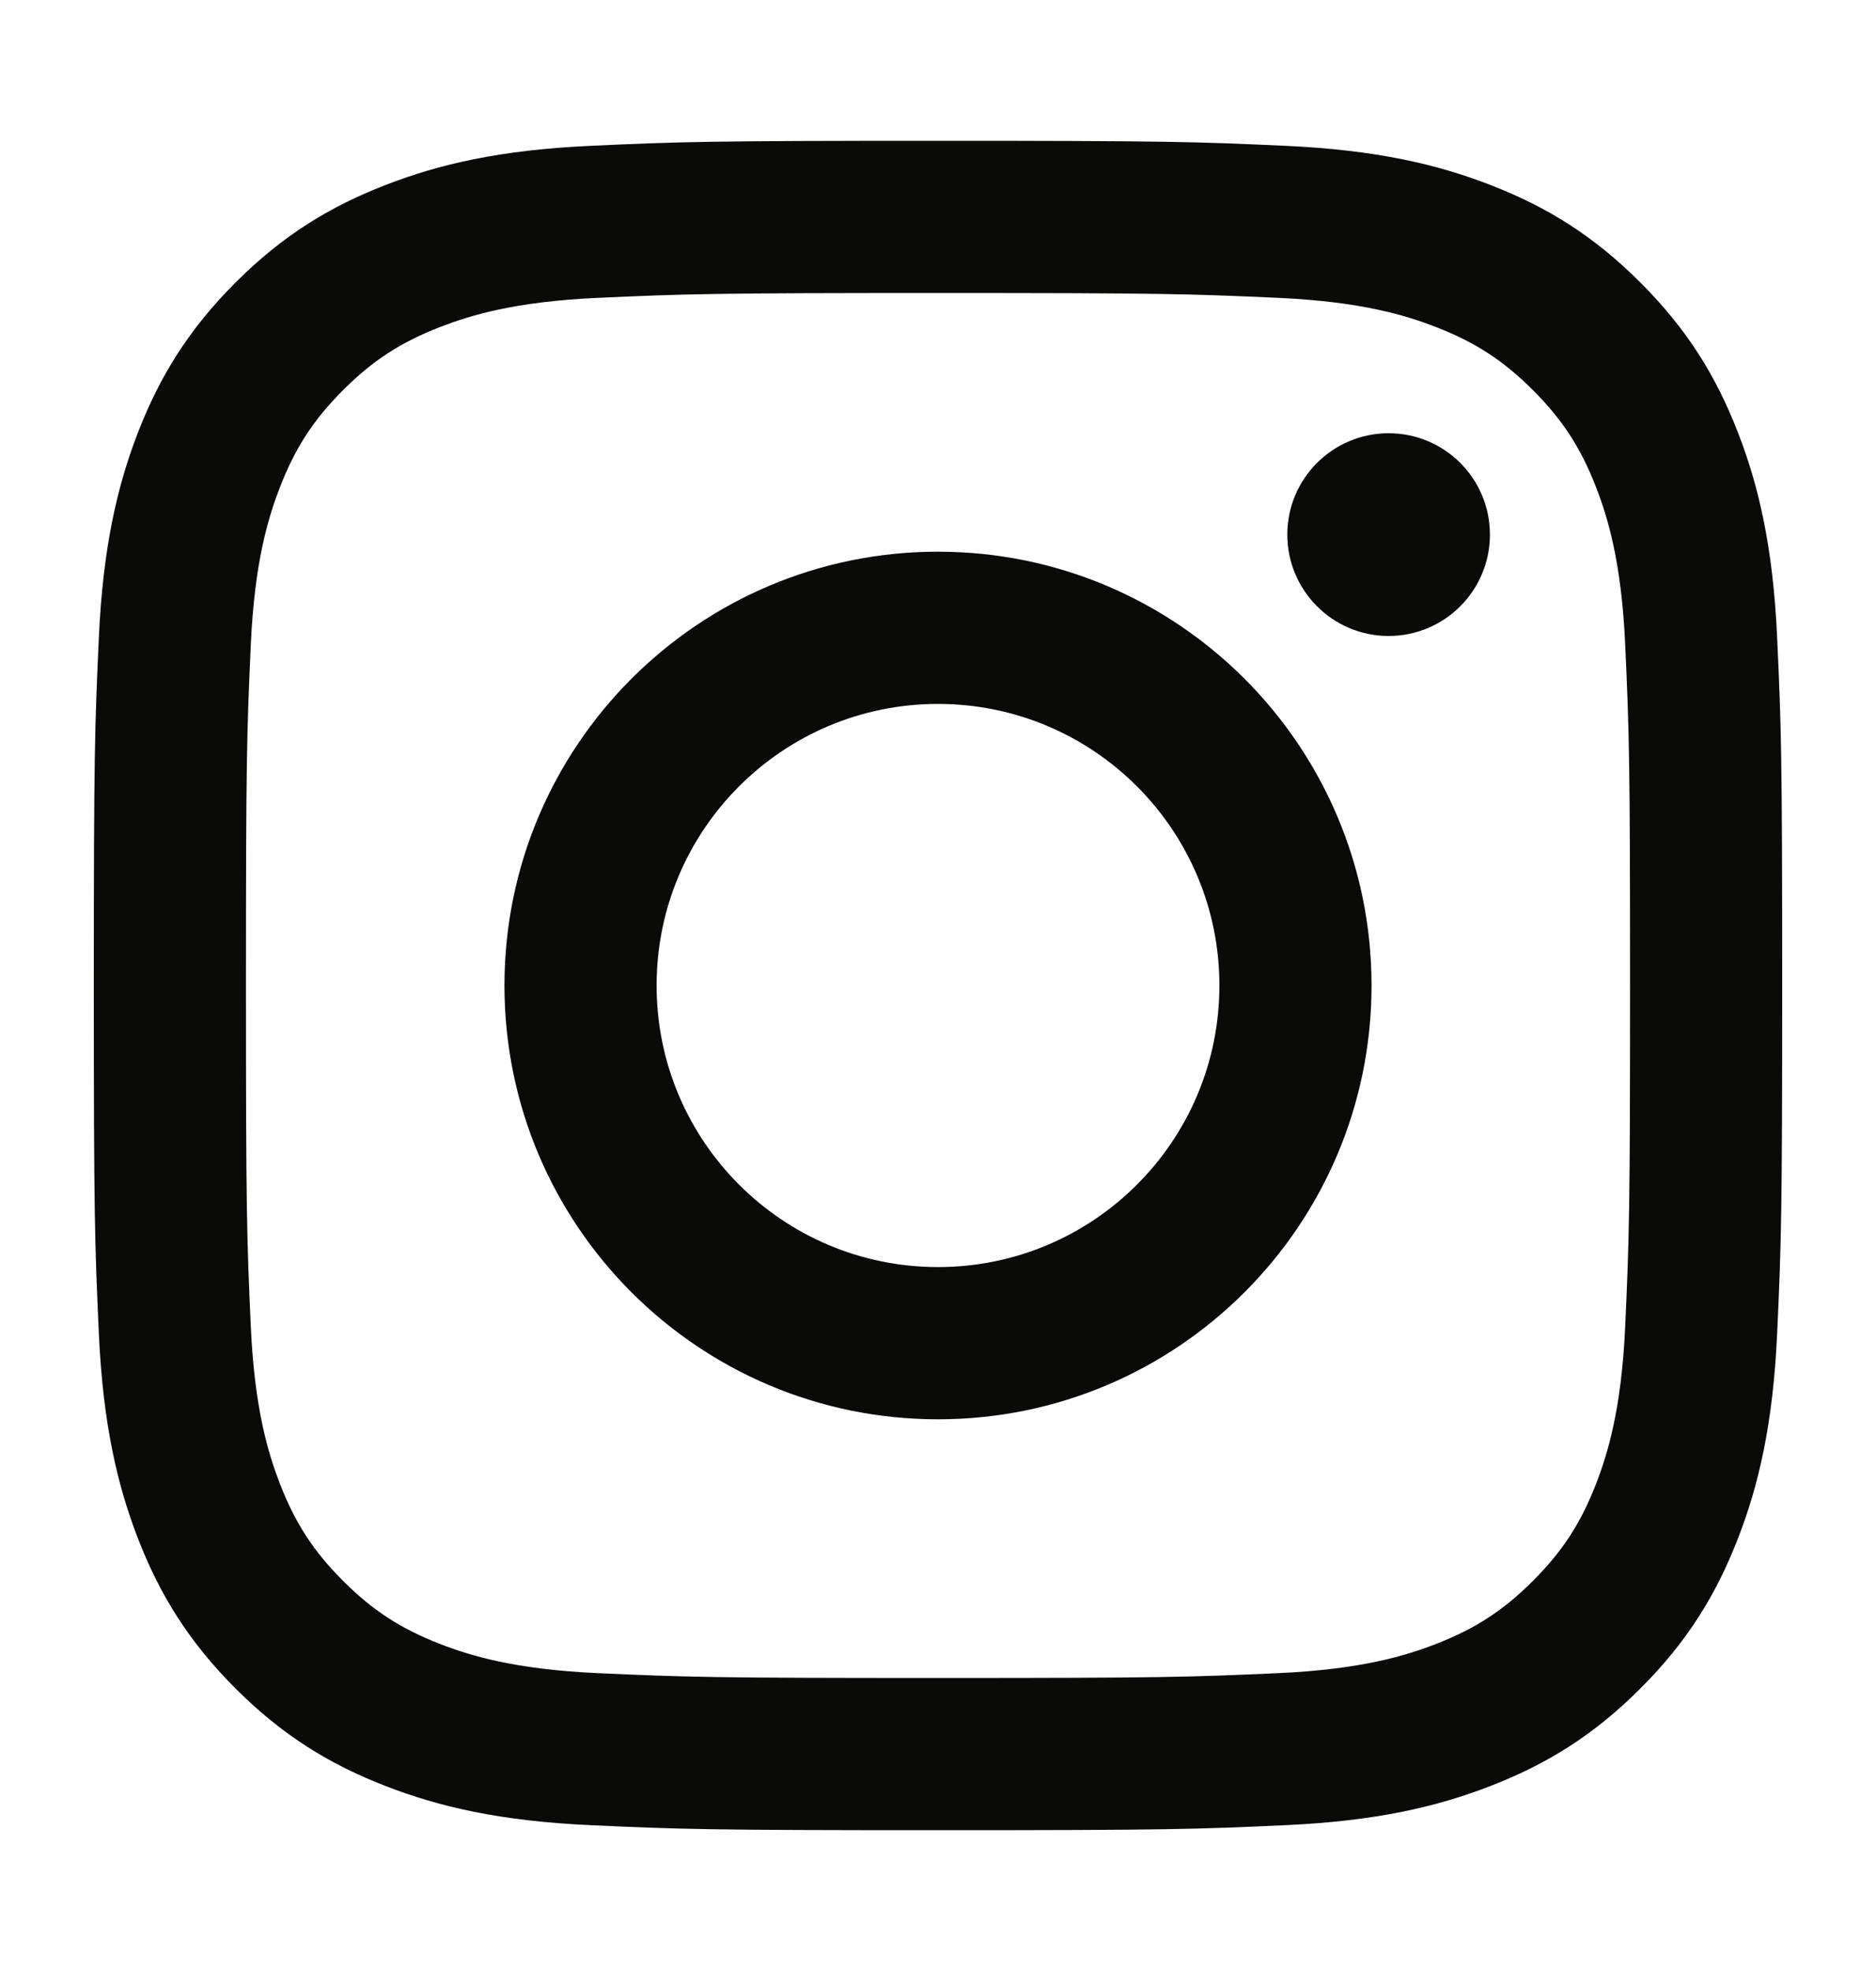 <svg width="20" height="21" viewBox="0 0 20 21" fill="none" xmlns="http://www.w3.org/2000/svg">
<path d="M10 3.122C12.403 3.122 12.688 3.131 13.637 3.174C14.514 3.214 14.991 3.361 15.308 3.484C15.728 3.647 16.028 3.842 16.343 4.157C16.658 4.472 16.853 4.772 17.016 5.192C17.139 5.509 17.286 5.986 17.326 6.863C17.369 7.812 17.378 8.097 17.378 10.5C17.378 12.903 17.369 13.188 17.326 14.137C17.286 15.014 17.139 15.491 17.016 15.808C16.853 16.228 16.658 16.528 16.343 16.843C16.028 17.158 15.728 17.353 15.308 17.516C14.991 17.639 14.514 17.786 13.637 17.826C12.688 17.869 12.403 17.878 10 17.878C7.597 17.878 7.312 17.869 6.363 17.826C5.486 17.786 5.009 17.639 4.692 17.516C4.272 17.353 3.972 17.158 3.657 16.843C3.342 16.528 3.147 16.228 2.984 15.808C2.861 15.491 2.714 15.014 2.674 14.137C2.631 13.188 2.622 12.903 2.622 10.5C2.622 8.097 2.631 7.812 2.674 6.863C2.714 5.986 2.861 5.509 2.984 5.192C3.147 4.772 3.342 4.472 3.657 4.157C3.972 3.842 4.272 3.647 4.692 3.484C5.009 3.361 5.486 3.214 6.363 3.174C7.312 3.131 7.597 3.122 10 3.122ZM10 1.5C7.556 1.5 7.249 1.51 6.289 1.554C5.331 1.598 4.677 1.75 4.105 1.973C3.513 2.203 3.011 2.51 2.51 3.011C2.01 3.511 1.702 4.013 1.472 4.605C1.25 5.177 1.098 5.831 1.054 6.789C1.01 7.749 1 8.056 1 10.5C1 12.944 1.01 13.251 1.054 14.211C1.098 15.169 1.25 15.823 1.472 16.395C1.702 16.987 2.01 17.489 2.51 17.989C3.011 18.49 3.513 18.797 4.105 19.027C4.677 19.25 5.331 19.402 6.289 19.446C7.249 19.49 7.556 19.5 10 19.5C12.444 19.5 12.751 19.49 13.711 19.446C14.669 19.402 15.323 19.25 15.895 19.027C16.487 18.797 16.989 18.49 17.489 17.989C17.99 17.489 18.297 16.987 18.527 16.395C18.75 15.823 18.902 15.169 18.946 14.211C18.99 13.251 19 12.944 19 10.5C19 8.056 18.99 7.749 18.946 6.789C18.902 5.831 18.75 5.177 18.527 4.605C18.297 4.013 17.99 3.511 17.489 3.011C16.989 2.51 16.487 2.203 15.895 1.973C15.323 1.75 14.669 1.598 13.711 1.554C12.751 1.51 12.444 1.5 10 1.5ZM10 5.878C7.447 5.878 5.378 7.948 5.378 10.5C5.378 13.053 7.447 15.122 10 15.122C12.552 15.122 14.622 13.053 14.622 10.5C14.622 7.948 12.552 5.878 10 5.878ZM10 13.5C8.343 13.5 7 12.157 7 10.5C7 8.843 8.343 7.5 10 7.5C11.657 7.5 13 8.843 13 10.5C13 12.157 11.657 13.5 10 13.5ZM15.884 5.696C15.884 6.292 15.401 6.776 14.804 6.776C14.208 6.776 13.724 6.292 13.724 5.696C13.724 5.099 14.208 4.616 14.804 4.616C15.401 4.616 15.884 5.099 15.884 5.696Z" fill="#0A0A08"/>
</svg>
